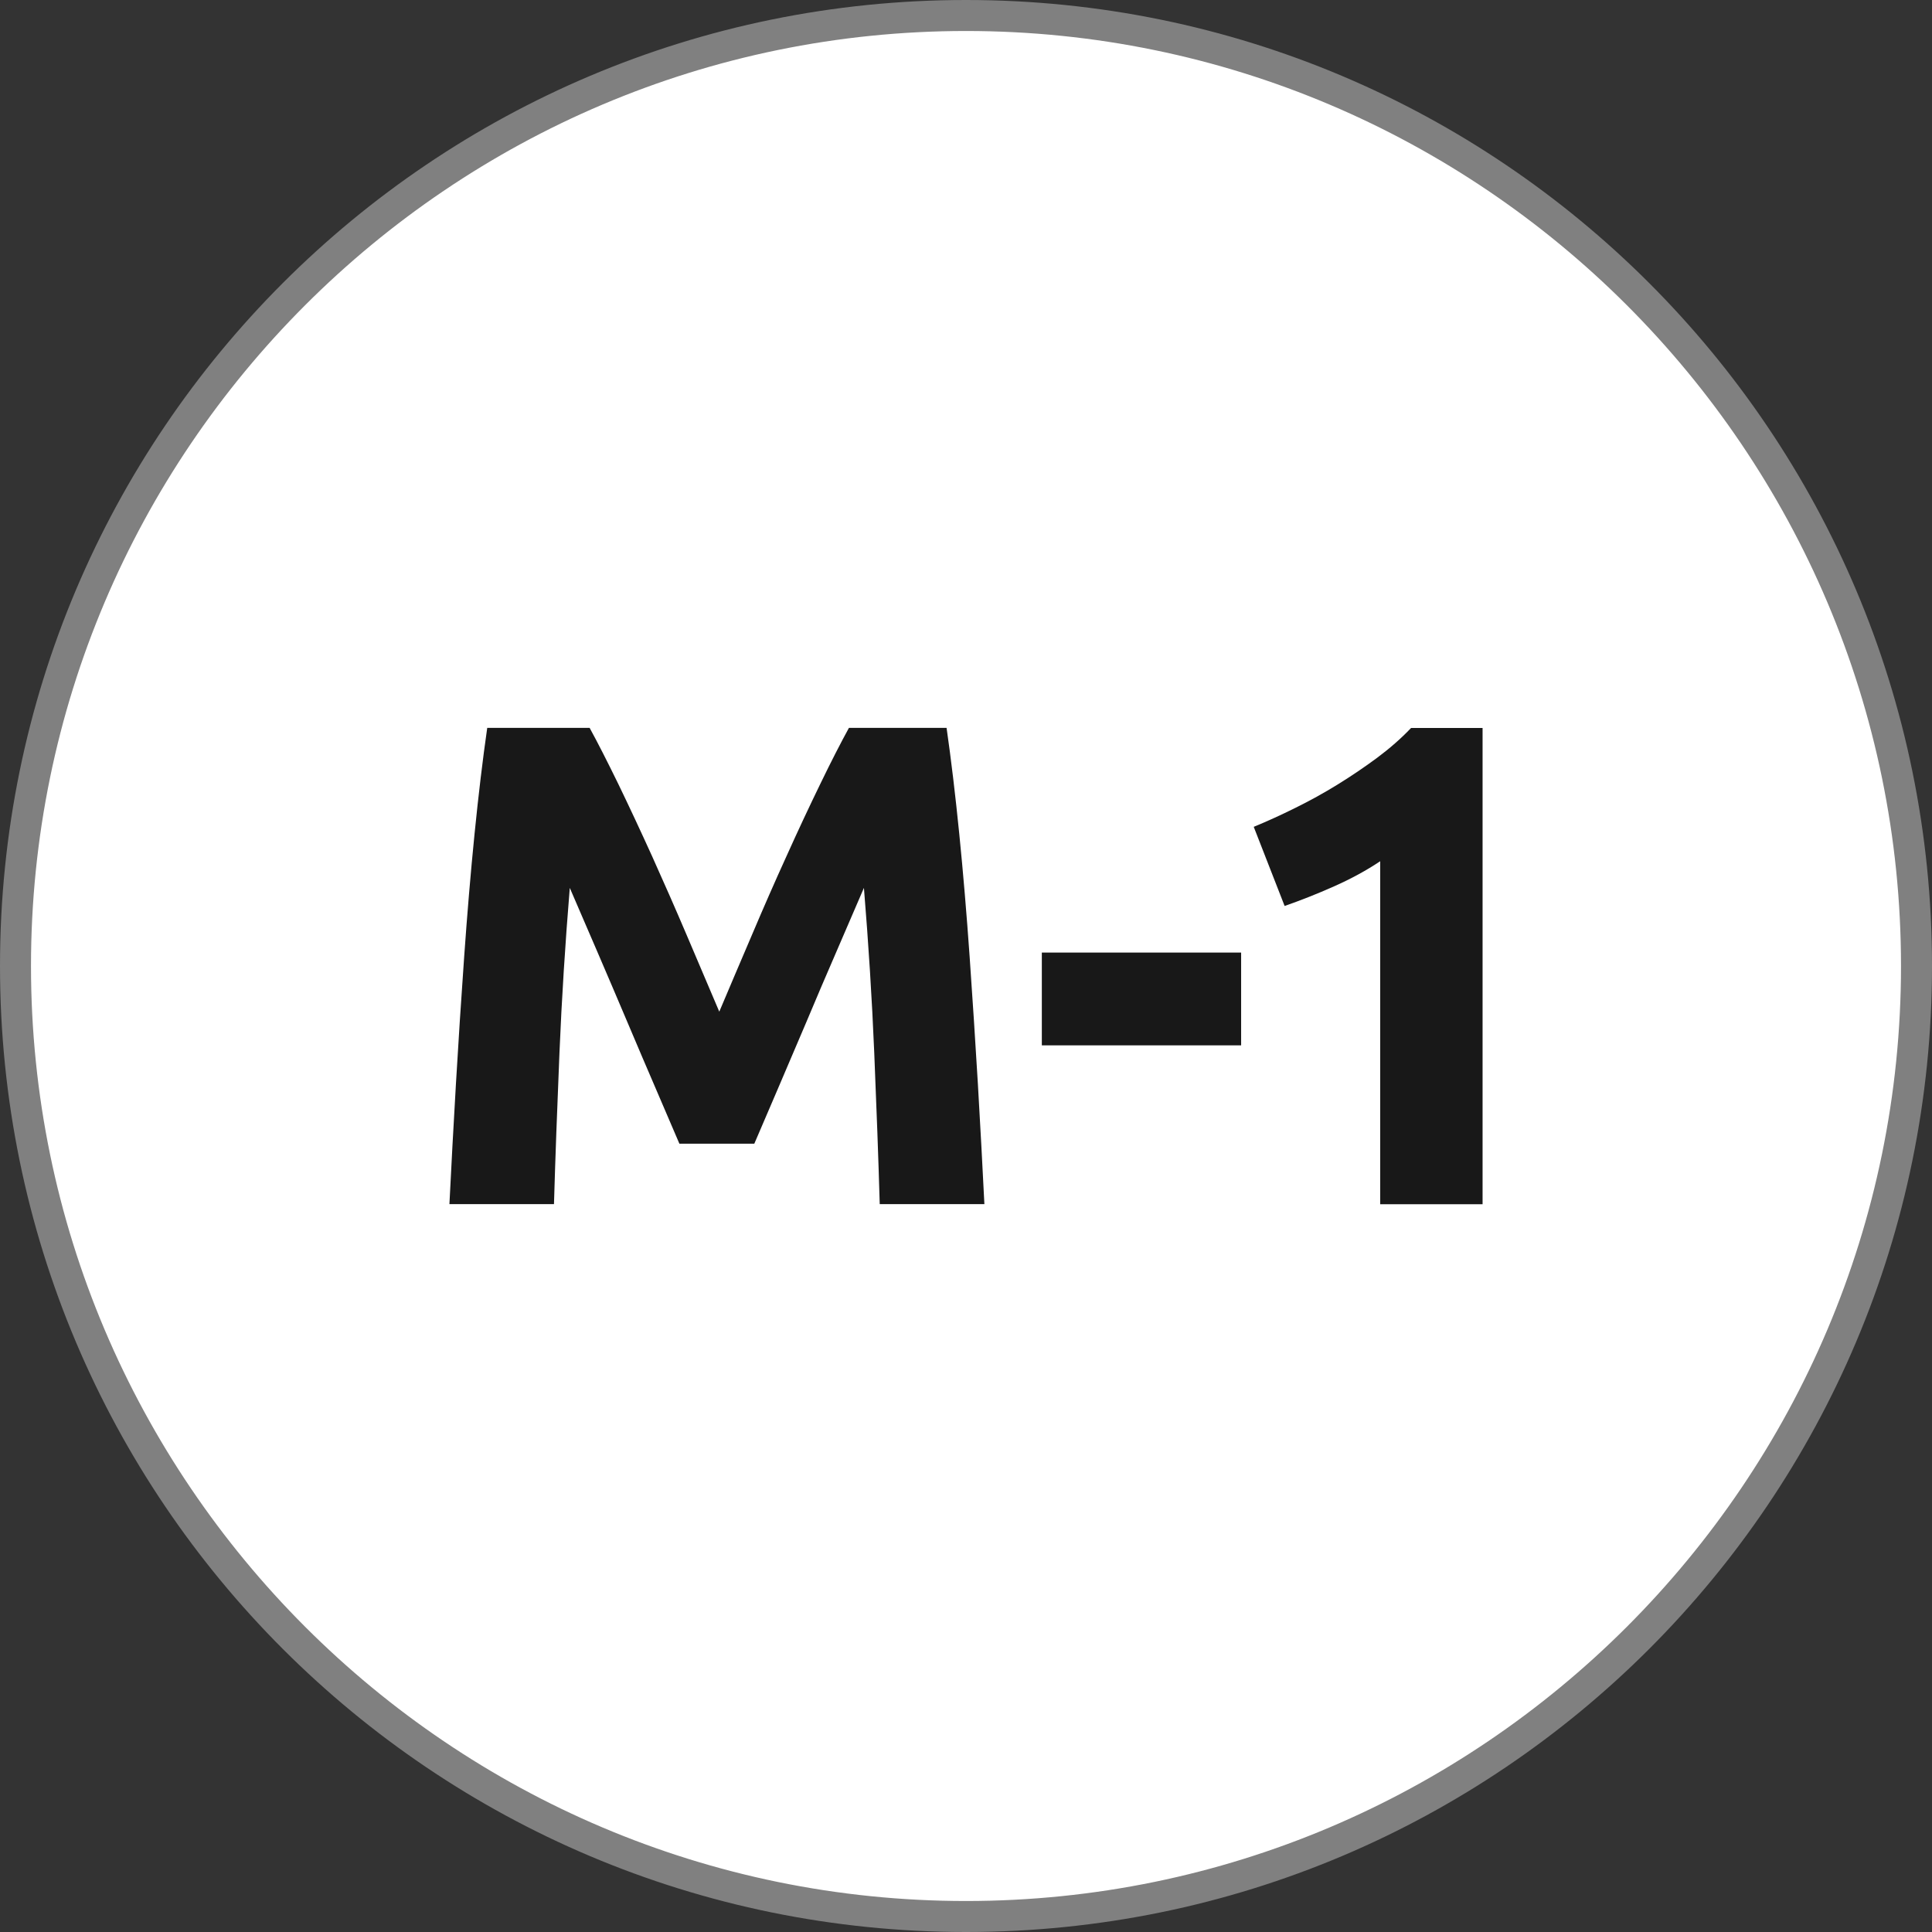 <?xml version="1.0" encoding="utf-8"?>
<!-- Generator: Adobe Illustrator 23.0.0, SVG Export Plug-In . SVG Version: 6.00 Build 0)  -->
<svg version="1.1" id="Layer_1" xmlns="http://www.w3.org/2000/svg" xmlns:xlink="http://www.w3.org/1999/xlink" x="0px" y="0px"
	 viewBox="0 0 187 187" style="enable-background:new 0 0 187 187;" xml:space="preserve">
<rect x="0" y="0" width="187" height="187" fill="#333333" stroke="none"/>
<style type="text/css">
	.st0{fill:#FFFFFF;}
	.st1{fill:#808080;}
	.st2{fill:#181818;}
</style>
<g>
	<circle class="st0" cx="93.5" cy="93.5" r="92"/>
	<path class="st1" d="M93.5,3C143.4,3,184,43.6,184,93.5S143.4,184,93.5,184S3,143.4,3,93.5S43.6,3,93.5,3 M93.5,0
		C41.86,0,0,41.86,0,93.5S41.86,187,93.5,187S187,145.14,187,93.5S145.14,0,93.5,0L93.5,0z"/>
</g>
<g>
	<g>
		<path class="st2" d="M57.07,70.45c0.8,1.46,1.72,3.27,2.77,5.42c1.04,2.15,2.13,4.48,3.27,6.99c1.13,2.51,2.26,5.07,3.37,7.68
			c1.11,2.62,2.16,5.08,3.14,7.38c0.98-2.31,2.02-4.77,3.14-7.38c1.11-2.62,2.23-5.18,3.37-7.68c1.13-2.51,2.22-4.83,3.27-6.99
			c1.04-2.15,1.97-3.96,2.77-5.42h9.45c0.44,3.06,0.85,6.49,1.23,10.28c0.38,3.79,0.71,7.74,1,11.84c0.29,4.1,0.55,8.22,0.8,12.34
			c0.24,4.12,0.45,8.01,0.63,11.64H85.15c-0.13-4.48-0.31-9.36-0.53-14.64c-0.22-5.28-0.56-10.6-1-15.97
			c-0.8,1.86-1.69,3.93-2.67,6.19c-0.98,2.26-1.95,4.52-2.9,6.79c-0.96,2.26-1.88,4.42-2.77,6.49c-0.89,2.06-1.65,3.83-2.27,5.29
			h-7.25c-0.62-1.46-1.38-3.23-2.27-5.29c-0.89-2.06-1.81-4.22-2.77-6.49c-0.96-2.26-1.92-4.52-2.9-6.79
			c-0.98-2.26-1.87-4.32-2.67-6.19c-0.44,5.37-0.78,10.69-1,15.97c-0.22,5.28-0.4,10.16-0.53,14.64H43.5
			c0.18-3.64,0.39-7.52,0.63-11.64c0.24-4.12,0.51-8.24,0.8-12.34c0.29-4.1,0.62-8.05,1-11.84c0.38-3.79,0.79-7.22,1.23-10.28H57.07
			z"/>
	</g>
	<g>
		<path class="st2" d="M100.84,92.2h19.29v8.98h-19.29V92.2z"/>
	</g>
	<g>
		<path class="st2" d="M121.35,80.03c1.29-0.53,2.63-1.14,4.02-1.83c1.4-0.69,2.76-1.44,4.09-2.26c1.33-0.82,2.6-1.68,3.83-2.59
			c1.22-0.91,2.32-1.87,3.29-2.89h6.92v46.1h-9.91v-33.2c-1.33,0.89-2.82,1.7-4.46,2.43c-1.64,0.73-3.24,1.36-4.79,1.9L121.35,80.03
			z"/>
	</g>
</g>
</svg>

